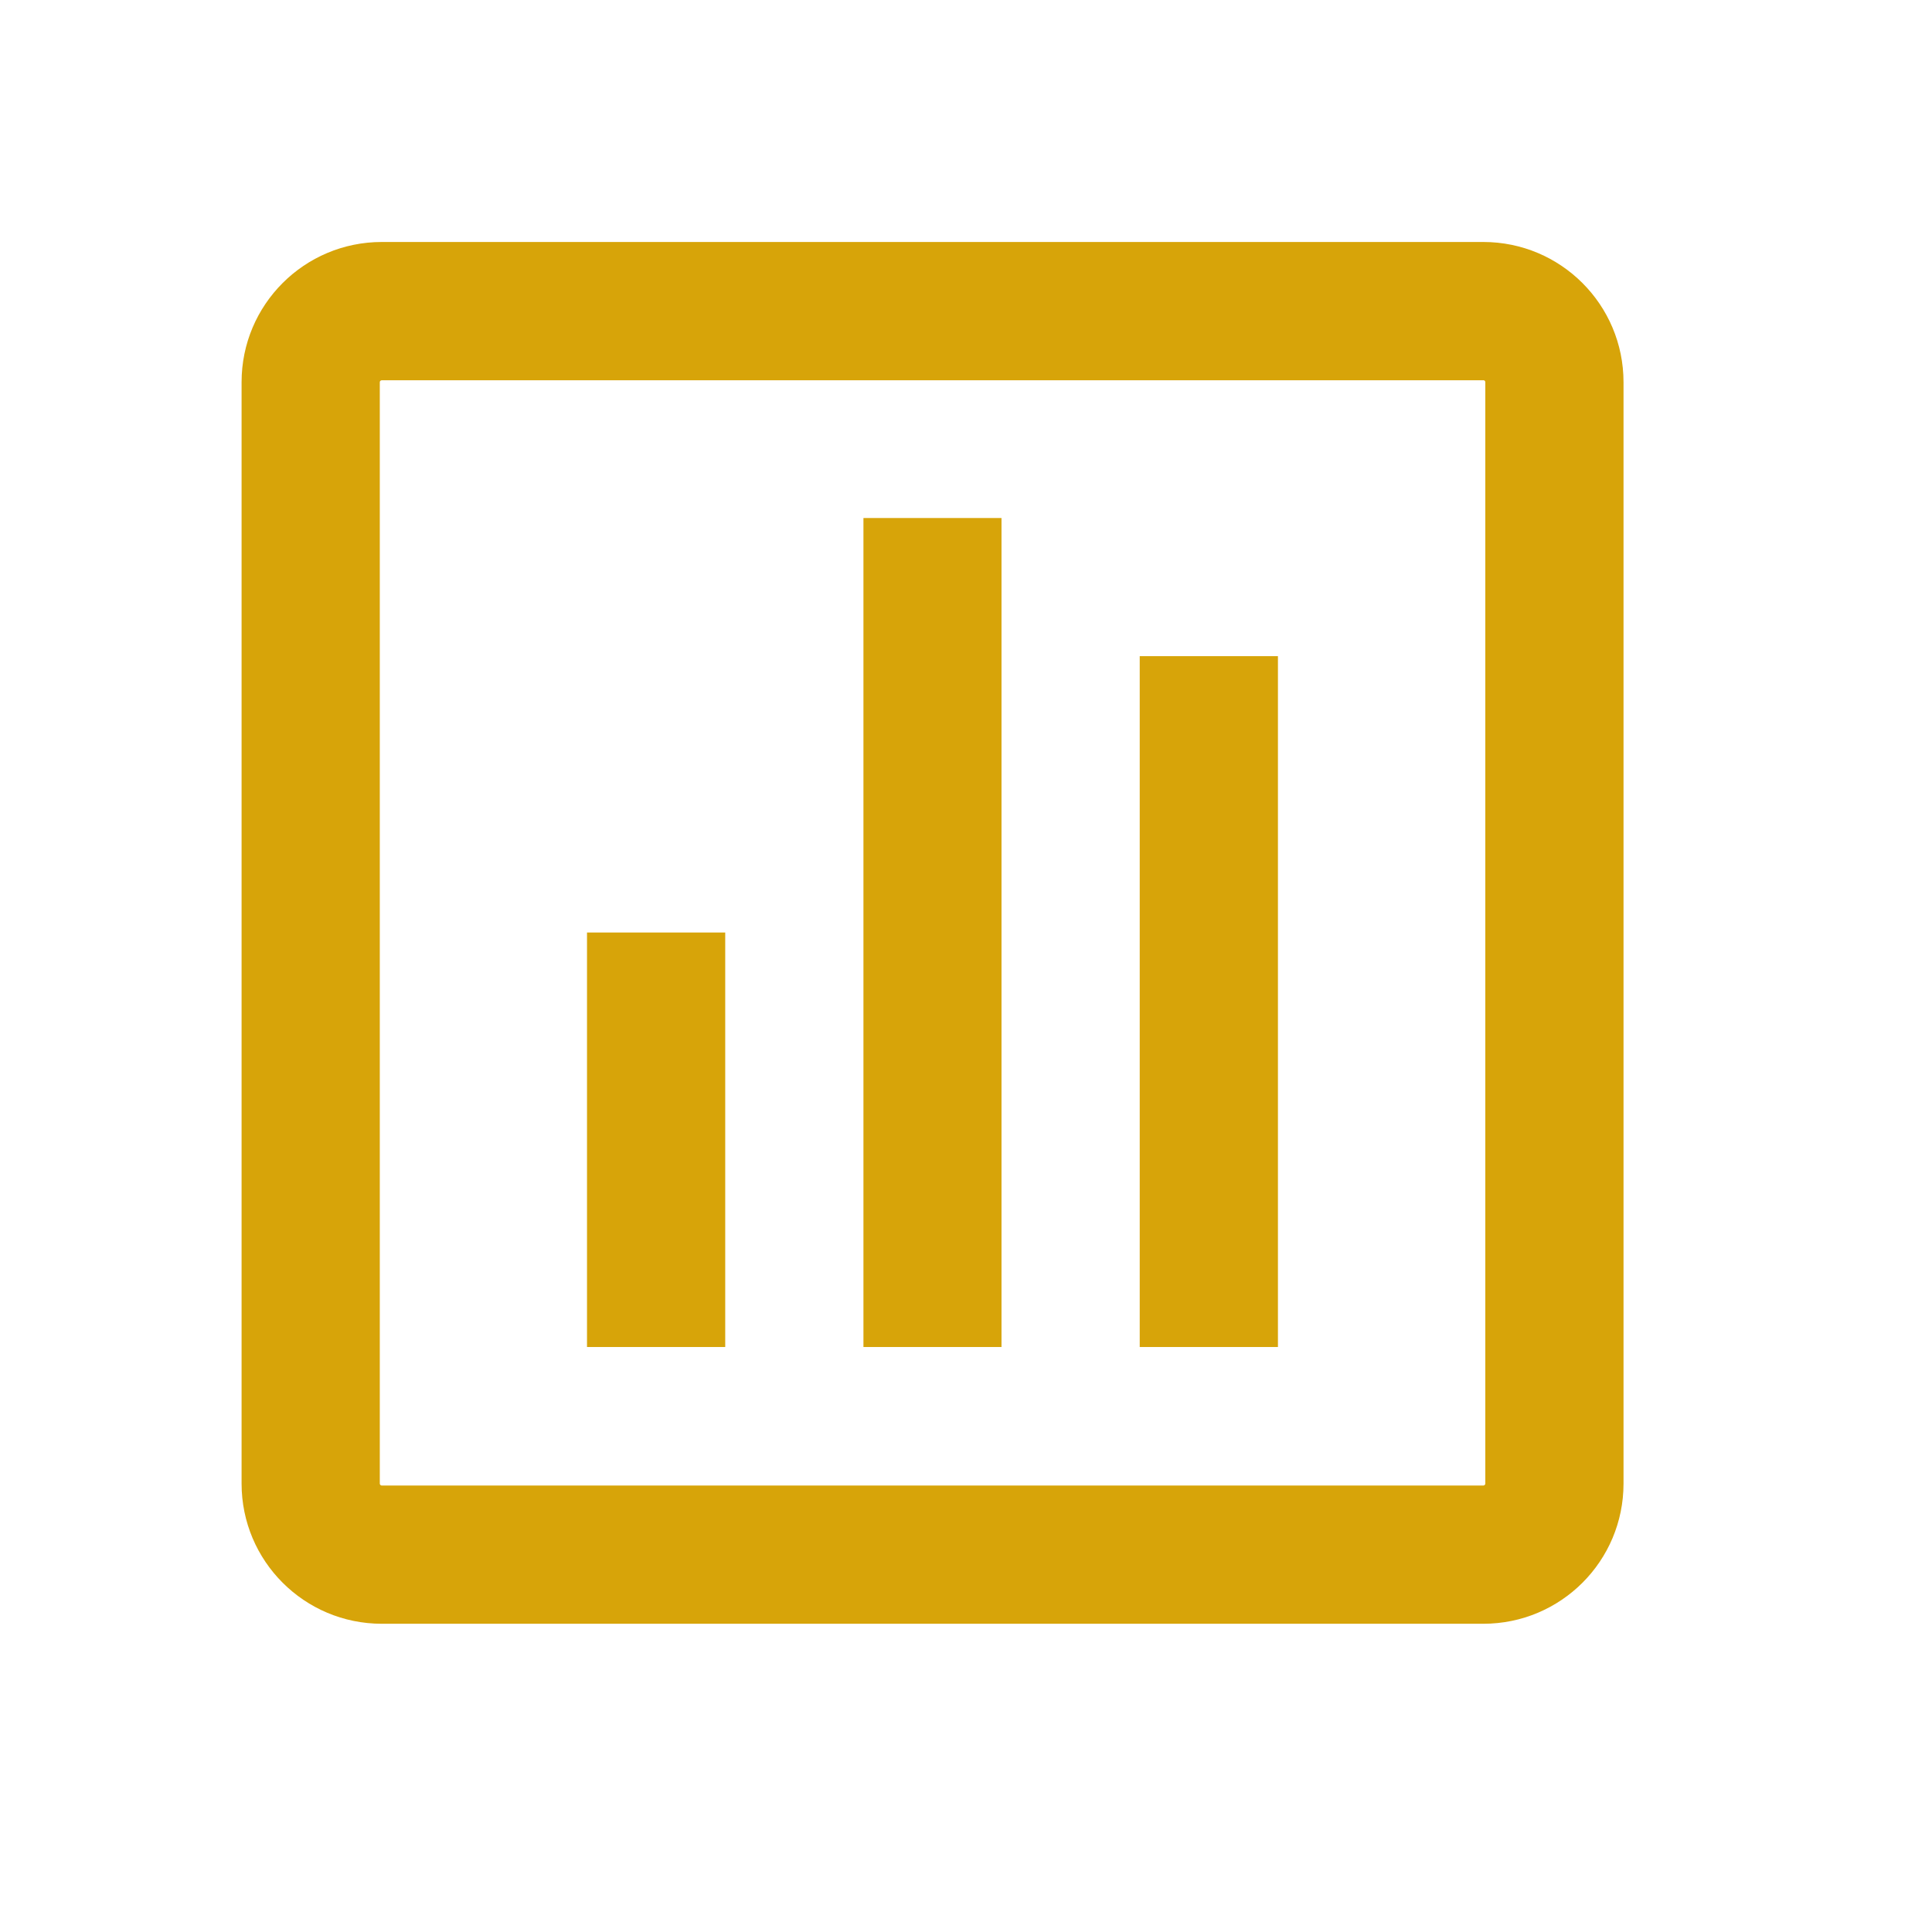 <?xml version="1.0" encoding="utf-8"?>
<!-- Generator: Adobe Illustrator 15.0.0, SVG Export Plug-In . SVG Version: 6.00 Build 0)  -->
<!DOCTYPE svg PUBLIC "-//W3C//DTD SVG 1.1//EN" "http://www.w3.org/Graphics/SVG/1.1/DTD/svg11.dtd">
<svg version="1.1" id="Layer_1" xmlns="http://www.w3.org/2000/svg" xmlns:xlink="http://www.w3.org/1999/xlink" x="0px" y="0px"
	 width="24px" height="24px" viewBox="0 0 24 24" enable-background="new 0 0 24 24" xml:space="preserve">
<title>Sales</title>
<g id="Sales">
	<g id="Group-8" transform="translate(2, 2)">
		<path id="Fill-2" fill="#D7A409" d="M16.426,1.006H2.743c-0.962,0-1.742,0.779-1.742,1.741v13.683c0,0.962,0.78,1.741,1.742,1.741
			h13.683c0.963,0,1.742-0.779,1.742-1.741V2.748C18.168,1.786,17.389,1.006,16.426,1.006 M16.426,2.723
			c0.014,0,0.025,0.01,0.025,0.024v13.683c0,0.013-0.012,0.024-0.025,0.024H2.743c-0.014,0-0.025-0.012-0.025-0.024V2.748
			c0-0.014,0.011-0.024,0.025-0.024H16.426"/>
		<polygon id="Fill-4" fill="#D7A409" points="5.292,14.733 7.009,14.733 7.009,9.584 5.292,9.584 		"/>
		<polygon id="Fill-6" fill="#D7A409" points="8.726,14.733 10.441,14.733 10.441,4.435 8.726,4.435 		"/>
		<polygon id="Fill-7" fill="#D7A409" points="12.158,14.733 13.875,14.733 13.875,6.151 12.158,6.151 		"/>
	</g>
</g>
</svg>
